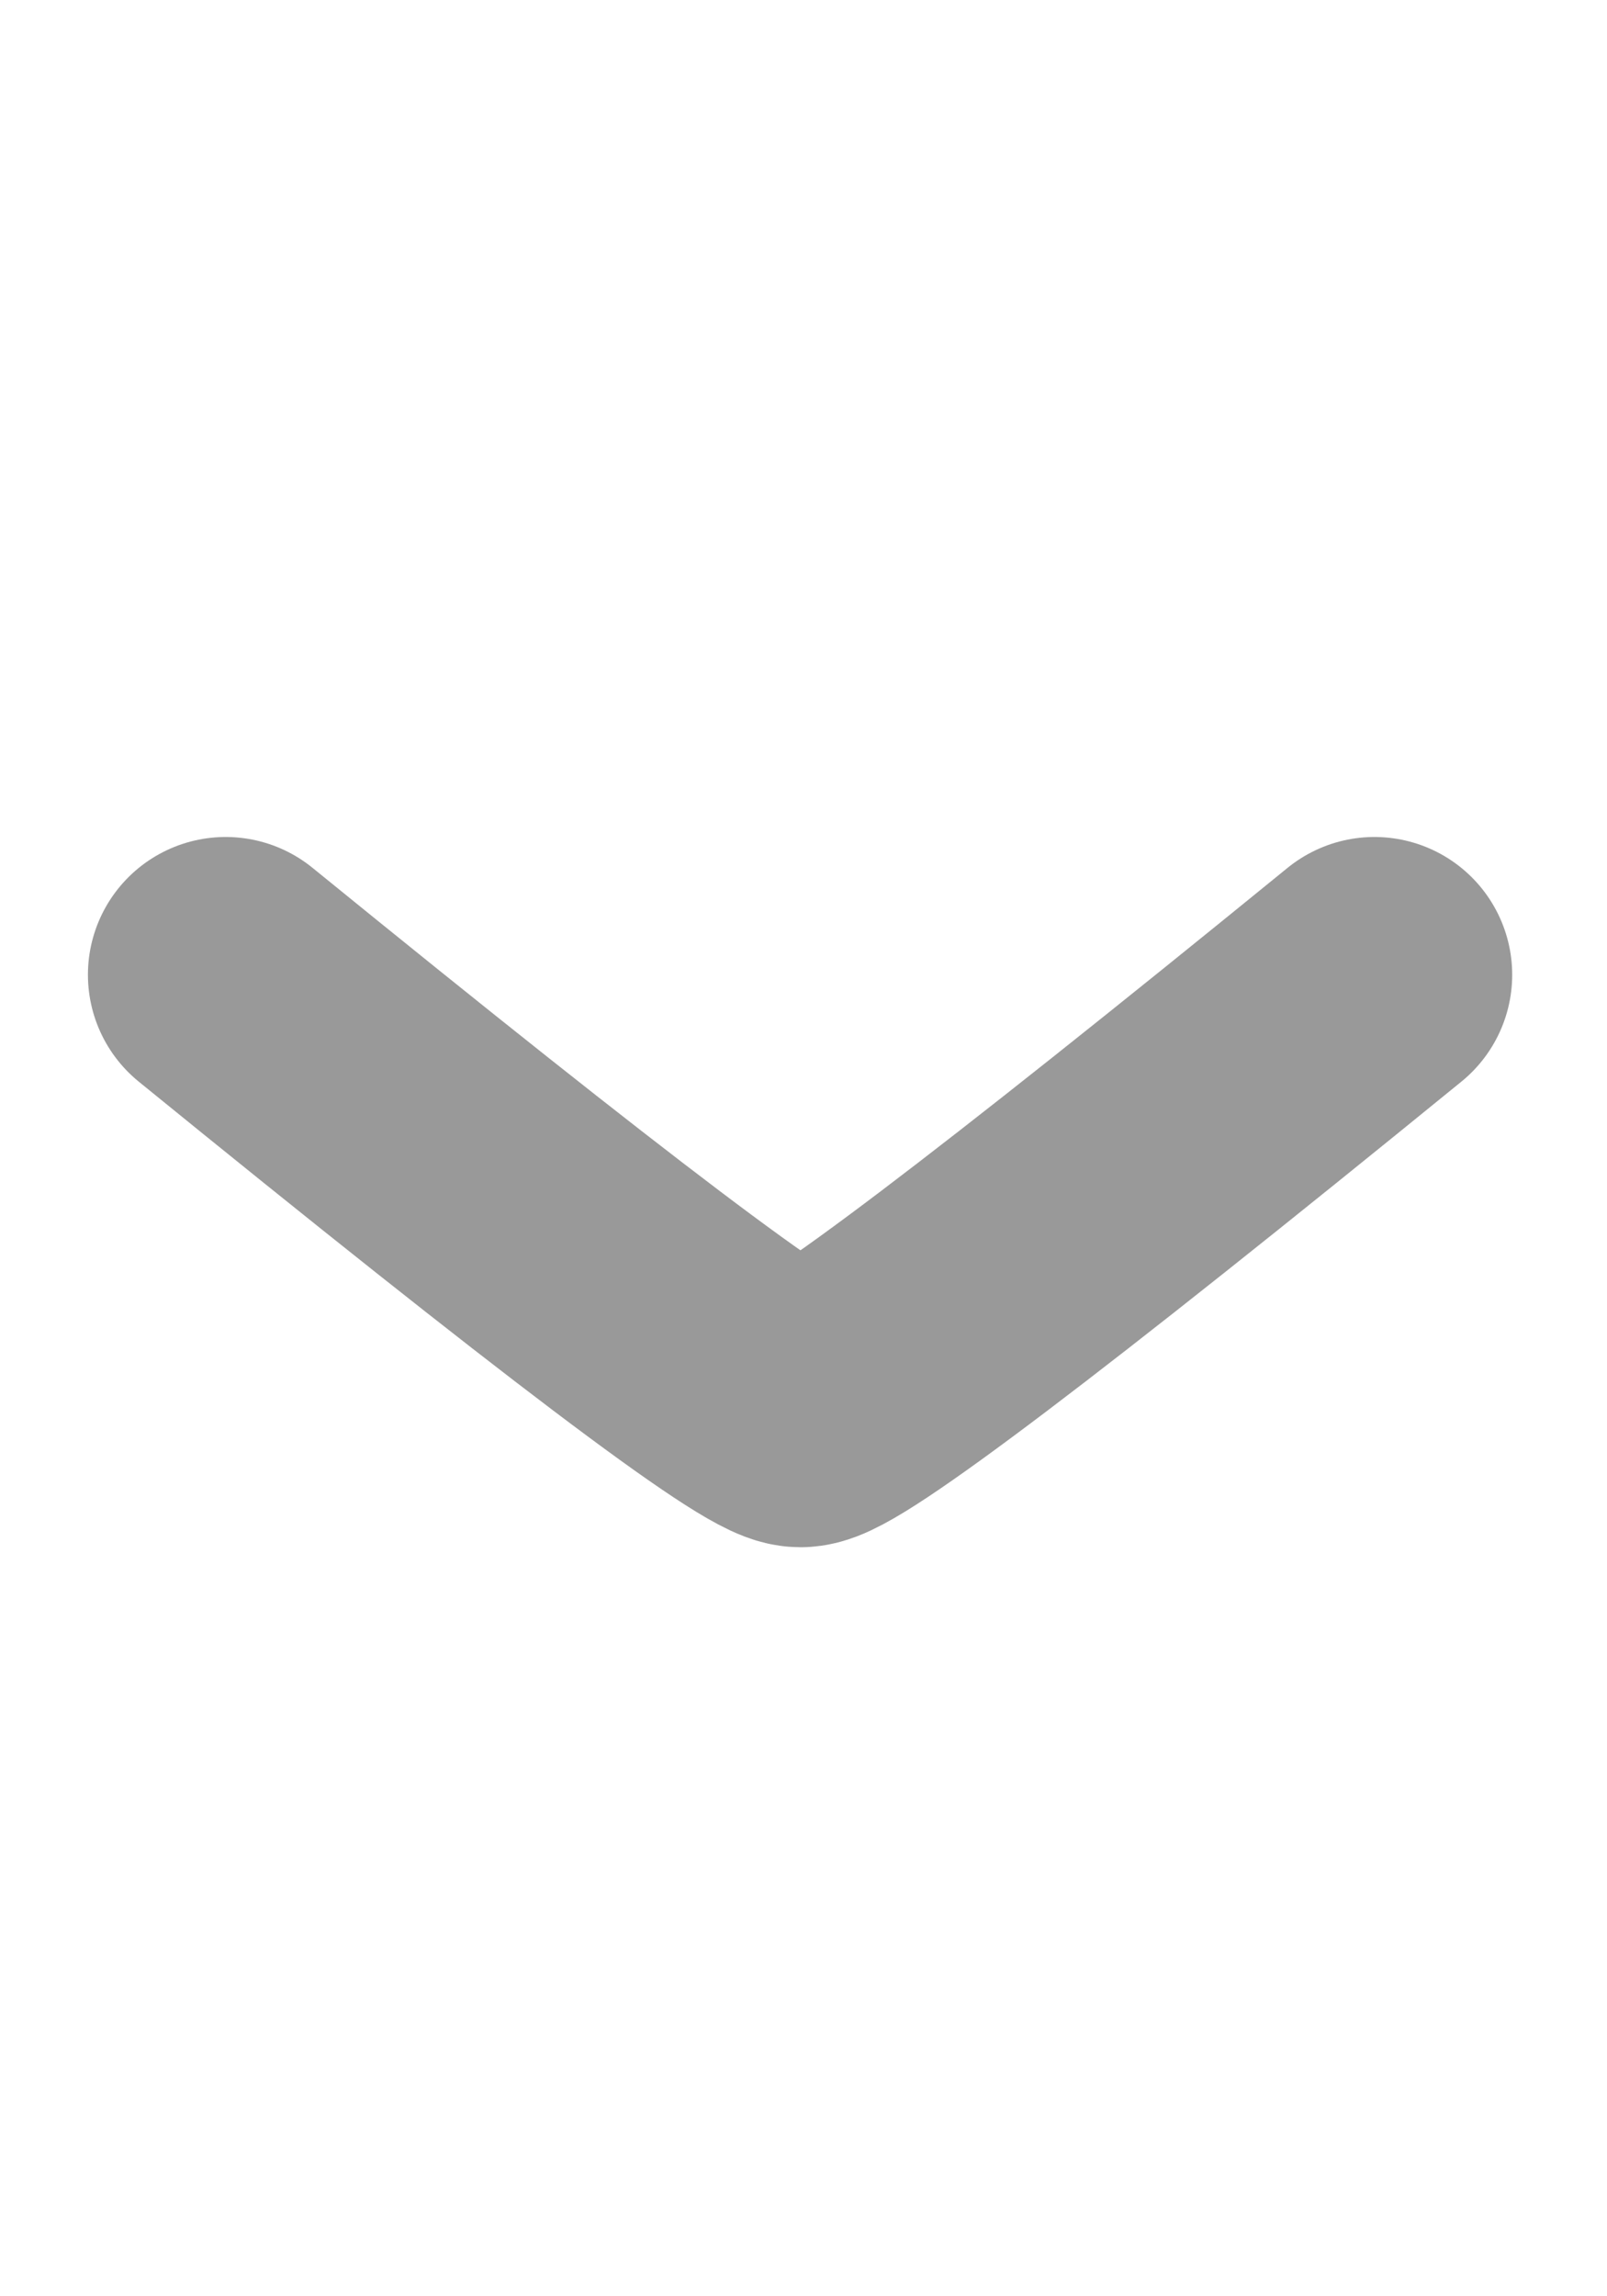 <?xml version="1.0" encoding="UTF-8"?>
<svg width="7px" height="10px" viewBox="0 0 7 10" version="1.1" xmlns="http://www.w3.org/2000/svg" xmlns:xlink="http://www.w3.org/1999/xlink">
    <!-- Generator: Sketch 55.2 (78181) - https://sketchapp.com -->
    <title>箭头2@2x</title>
    <desc>Created with Sketch.</desc>
    <g id="页面1" stroke="none" stroke-width="1" fill="none" fill-rule="evenodd" stroke-linecap="round">
        <g id="列表-排序选中状态" transform="translate(-42, -91)" stroke="#999999" stroke-width="1.2">
            <g id="编组" transform="translate(14, 87)">
                <g id="箭头2" transform="translate(28, 4)">
                    <path d="M0.983,4.245 C2.534,5.507 3.369,6.138 3.487,6.138 C3.605,6.138 4.438,5.507 5.987,4.245" id="路径-2"></path>
                </g>
            </g>
        </g>
    </g>
</svg>
